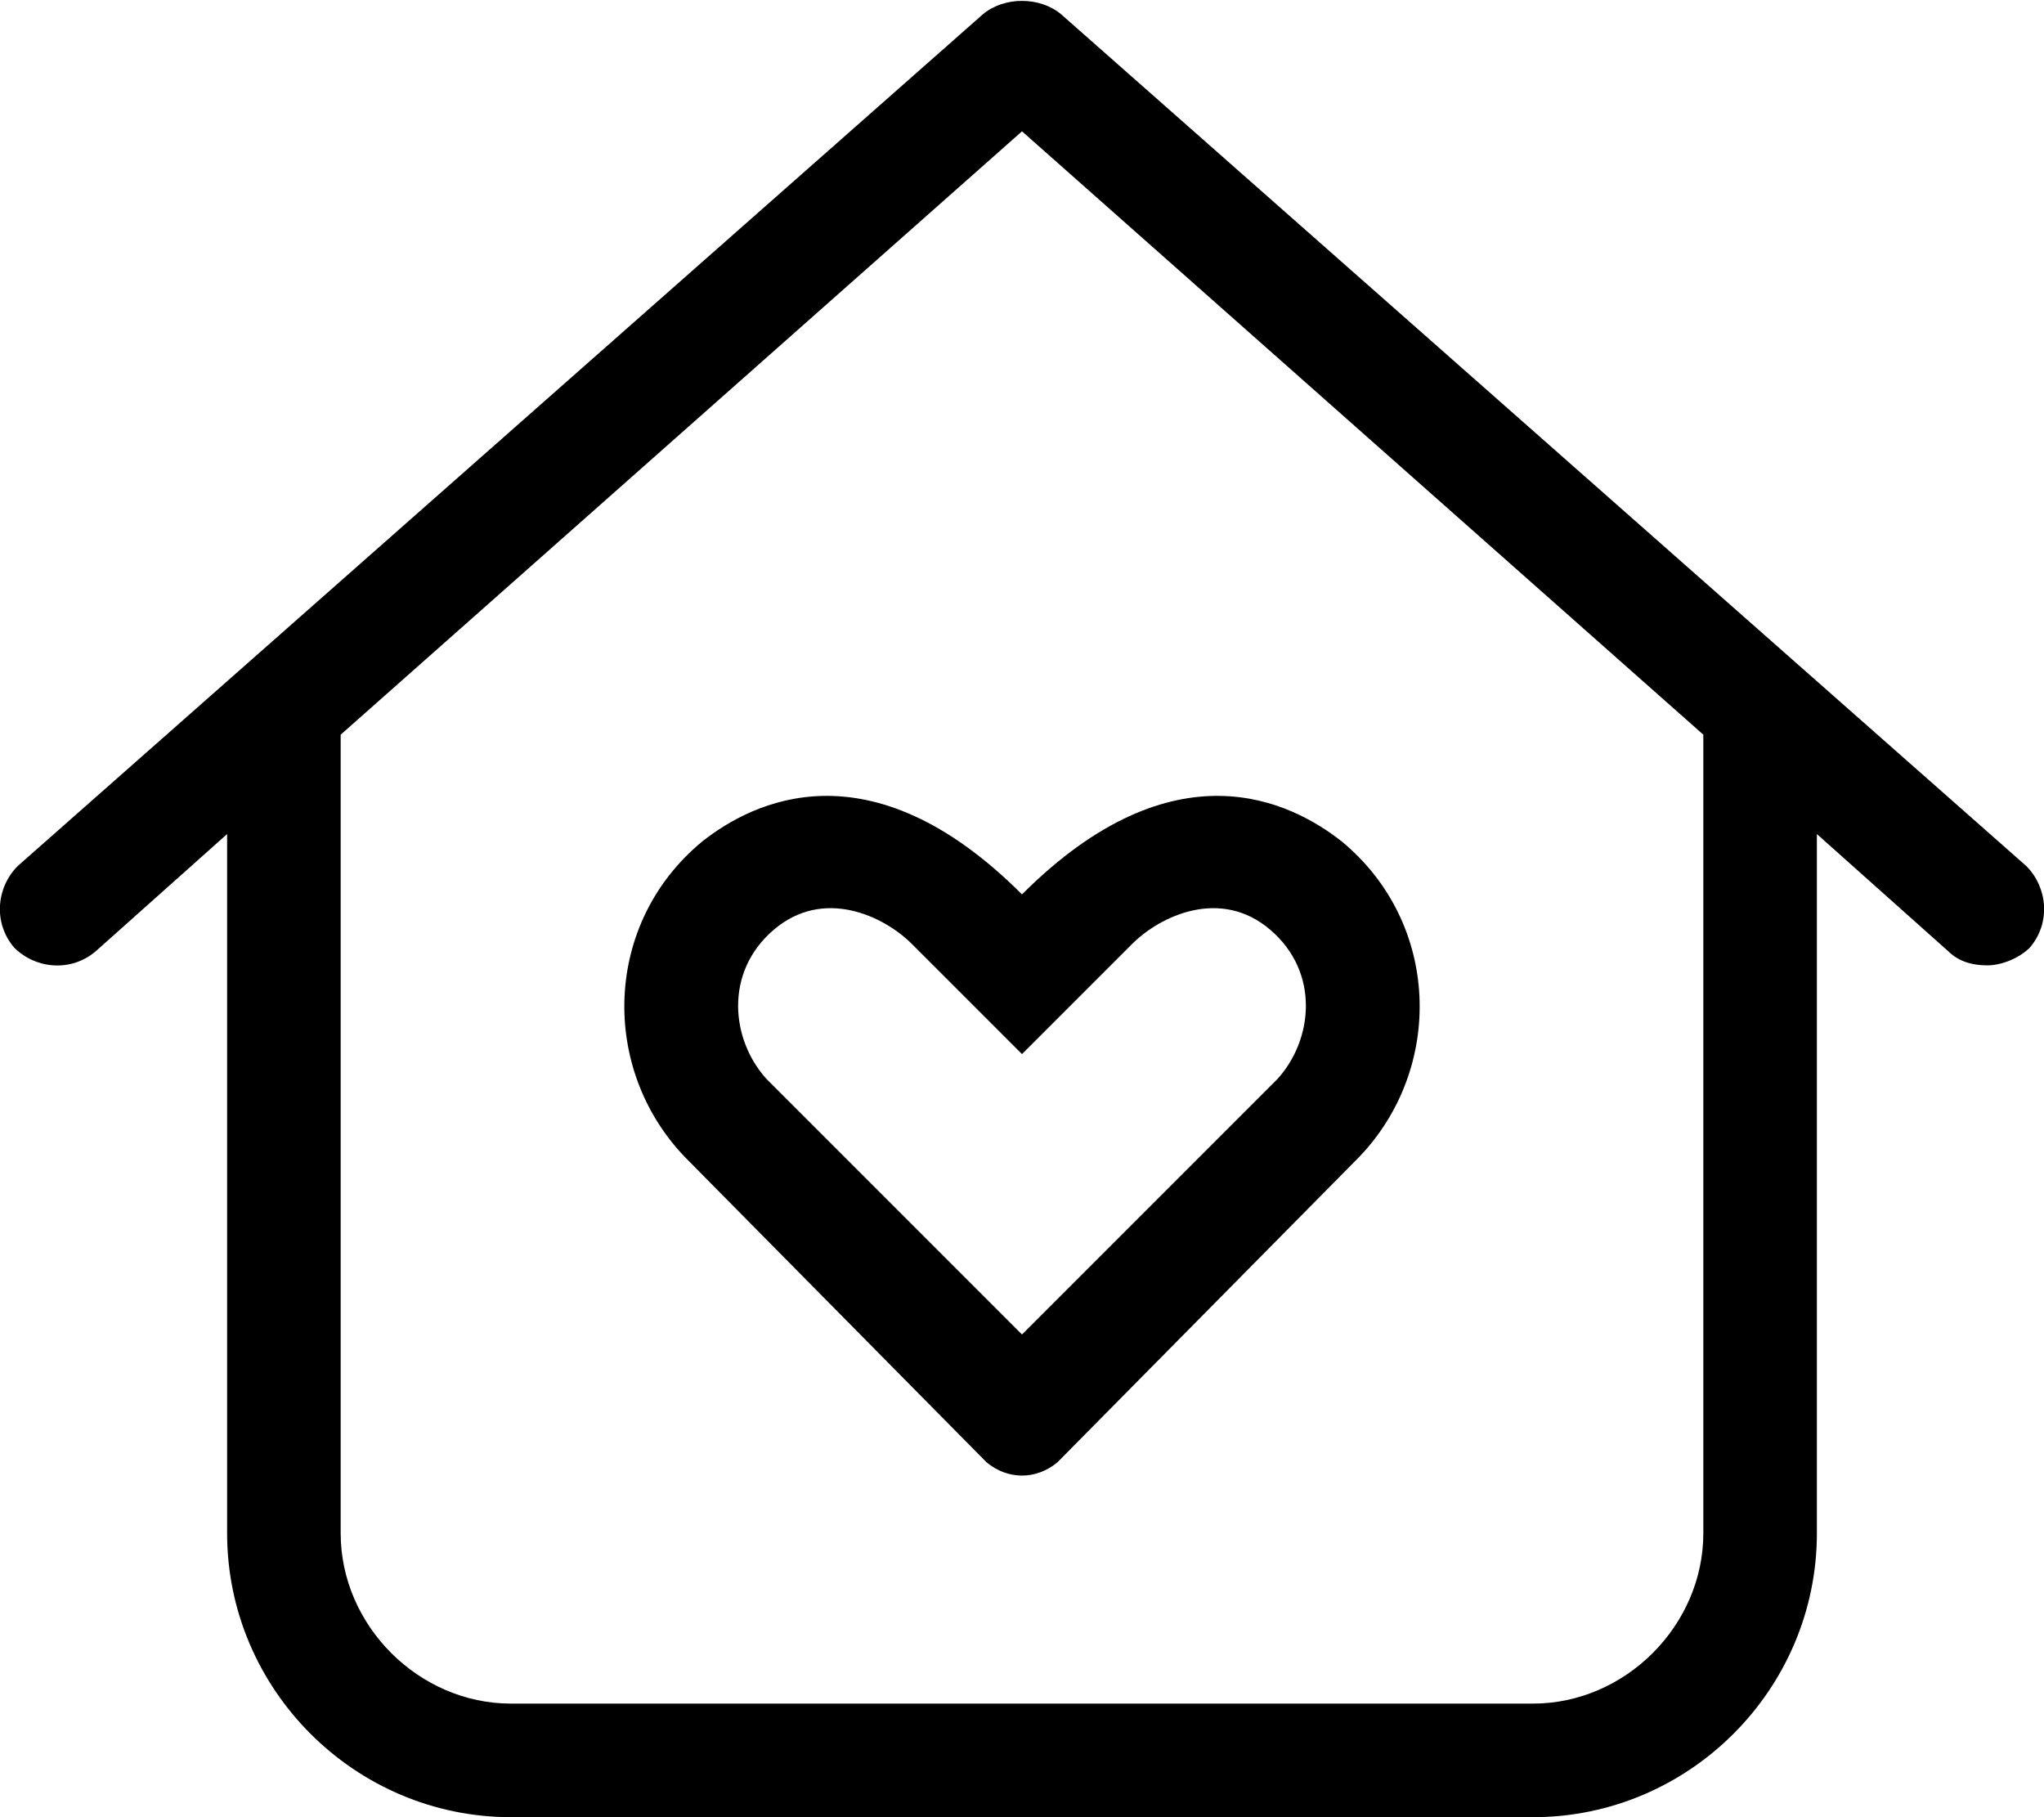 <svg xmlns="http://www.w3.org/2000/svg" viewBox="0 0 576 512"><!-- Font Awesome Pro 6.0.0-alpha1 by @fontawesome - https://fontawesome.com License - https://fontawesome.com/license (Commercial License) --><path d="M299 4C293 -1 283 -1 277 4L5 244C-1 250 -2 260 4 267C10 273 20 274 27 268L64 235V432C64 476 100 512 144 512H432C476 512 512 476 512 432V235L549 268C552 271 556 272 560 272C564 272 569 270 572 267C578 260 577 250 571 244L299 4ZM480 208V432C480 458 458 480 432 480H144C118 480 96 458 96 432V208C96 208 96 207 96 207L288 37L480 207C480 207 480 208 480 208ZM198 237C170 260 169 301 193 326L278 412C284 417 292 417 298 412L383 326C407 301 406 260 378 237C364 226 331 209 288 252C245 209 212 226 198 237ZM257 266L288 297L319 266C327 258 344 250 358 262C372 274 370 293 360 304L288 376L216 304C206 293 204 274 218 262C232 250 249 258 257 266Z"/></svg>